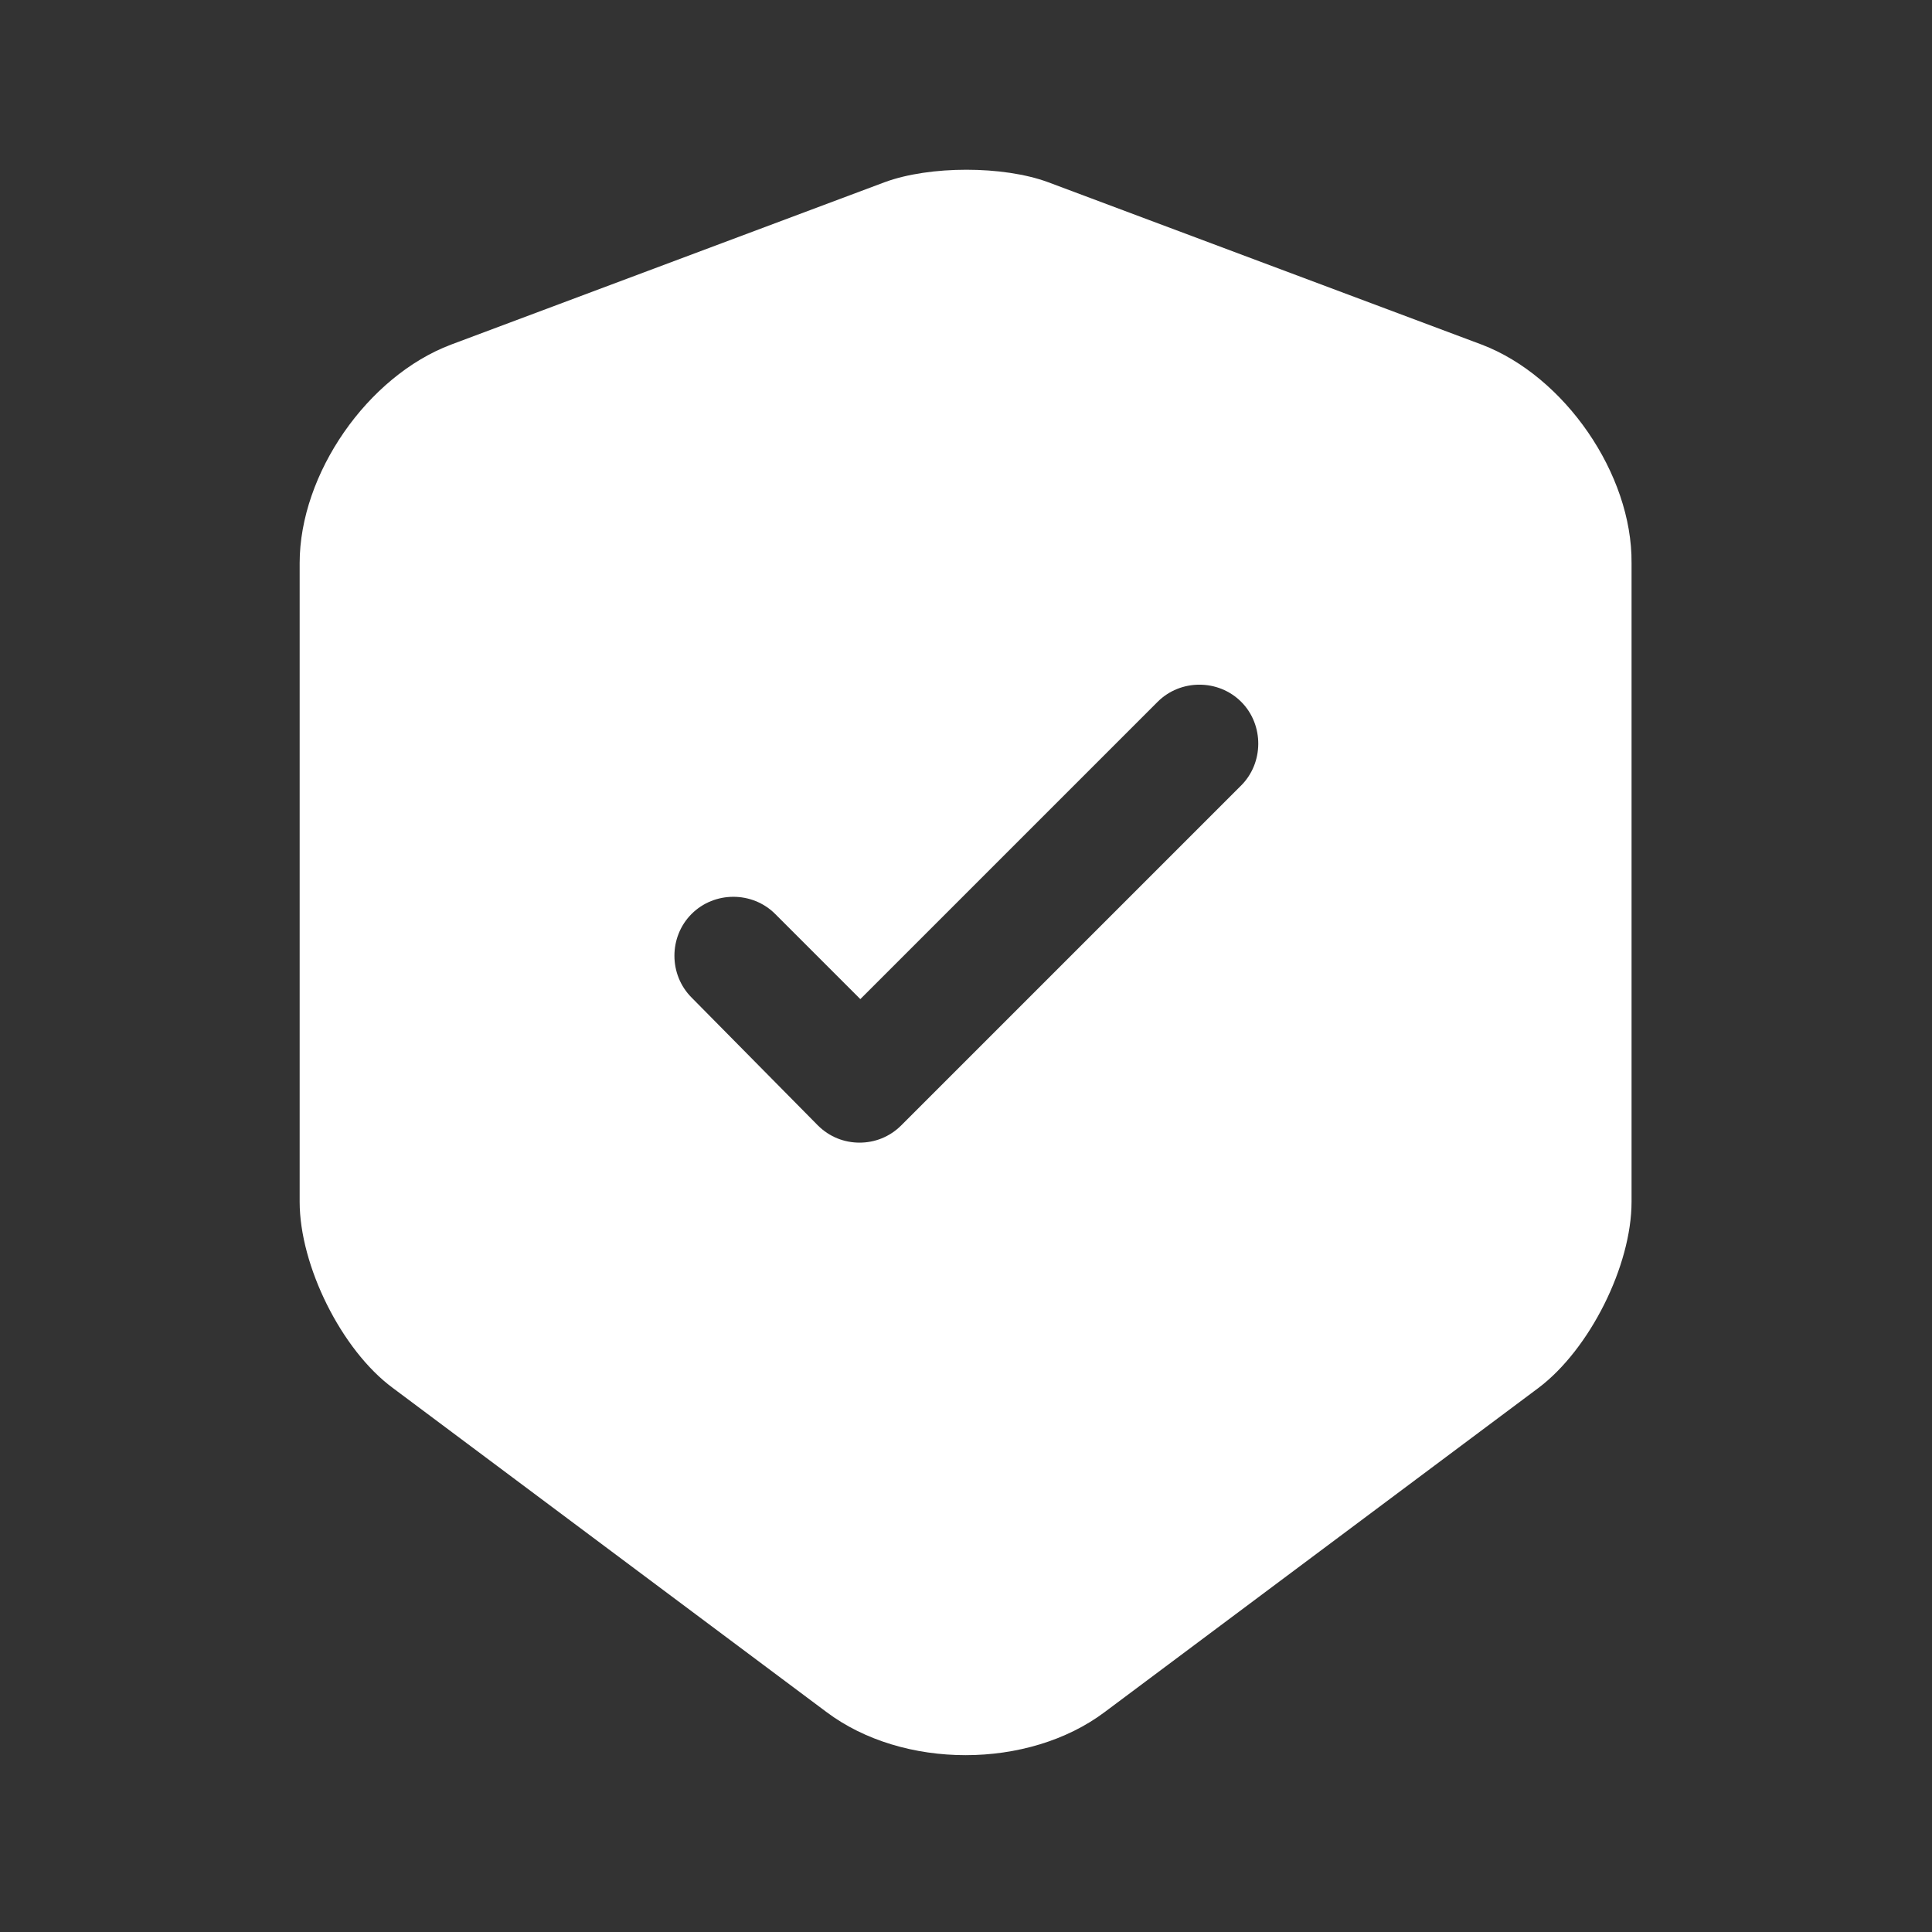 <svg width="49" height="49" viewBox="0 0 49 49" fill="none" xmlns="http://www.w3.org/2000/svg">
<rect x="0" y="0" width="49" height="49" fill="#333333" stroke="none"/>
<path d="M37.58 8.74L26.58 4.62C25.44 4.2 23.58 4.2 22.44 4.62L11.44 8.74C9.32 9.54 7.6 12.02 7.6 14.28V30.48C7.6 32.1 8.66 34.24 9.96 35.2L20.96 43.42C22.9 44.88 26.08 44.88 28.02 43.42L39.02 35.2C40.32 34.22 41.38 32.1 41.38 30.48V14.28C41.4 12.02 39.68 9.54 37.58 8.74ZM31.46 19.94L22.86 28.54C22.56 28.84 22.18 28.98 21.8 28.98C21.42 28.98 21.04 28.84 20.74 28.54L17.54 25.3C16.96 24.72 16.96 23.76 17.54 23.18C18.12 22.6 19.08 22.6 19.66 23.18L21.82 25.34L29.36 17.8C29.94 17.22 30.9 17.22 31.48 17.8C32.06 18.38 32.06 19.36 31.46 19.94Z" fill="white"/>
</svg>
